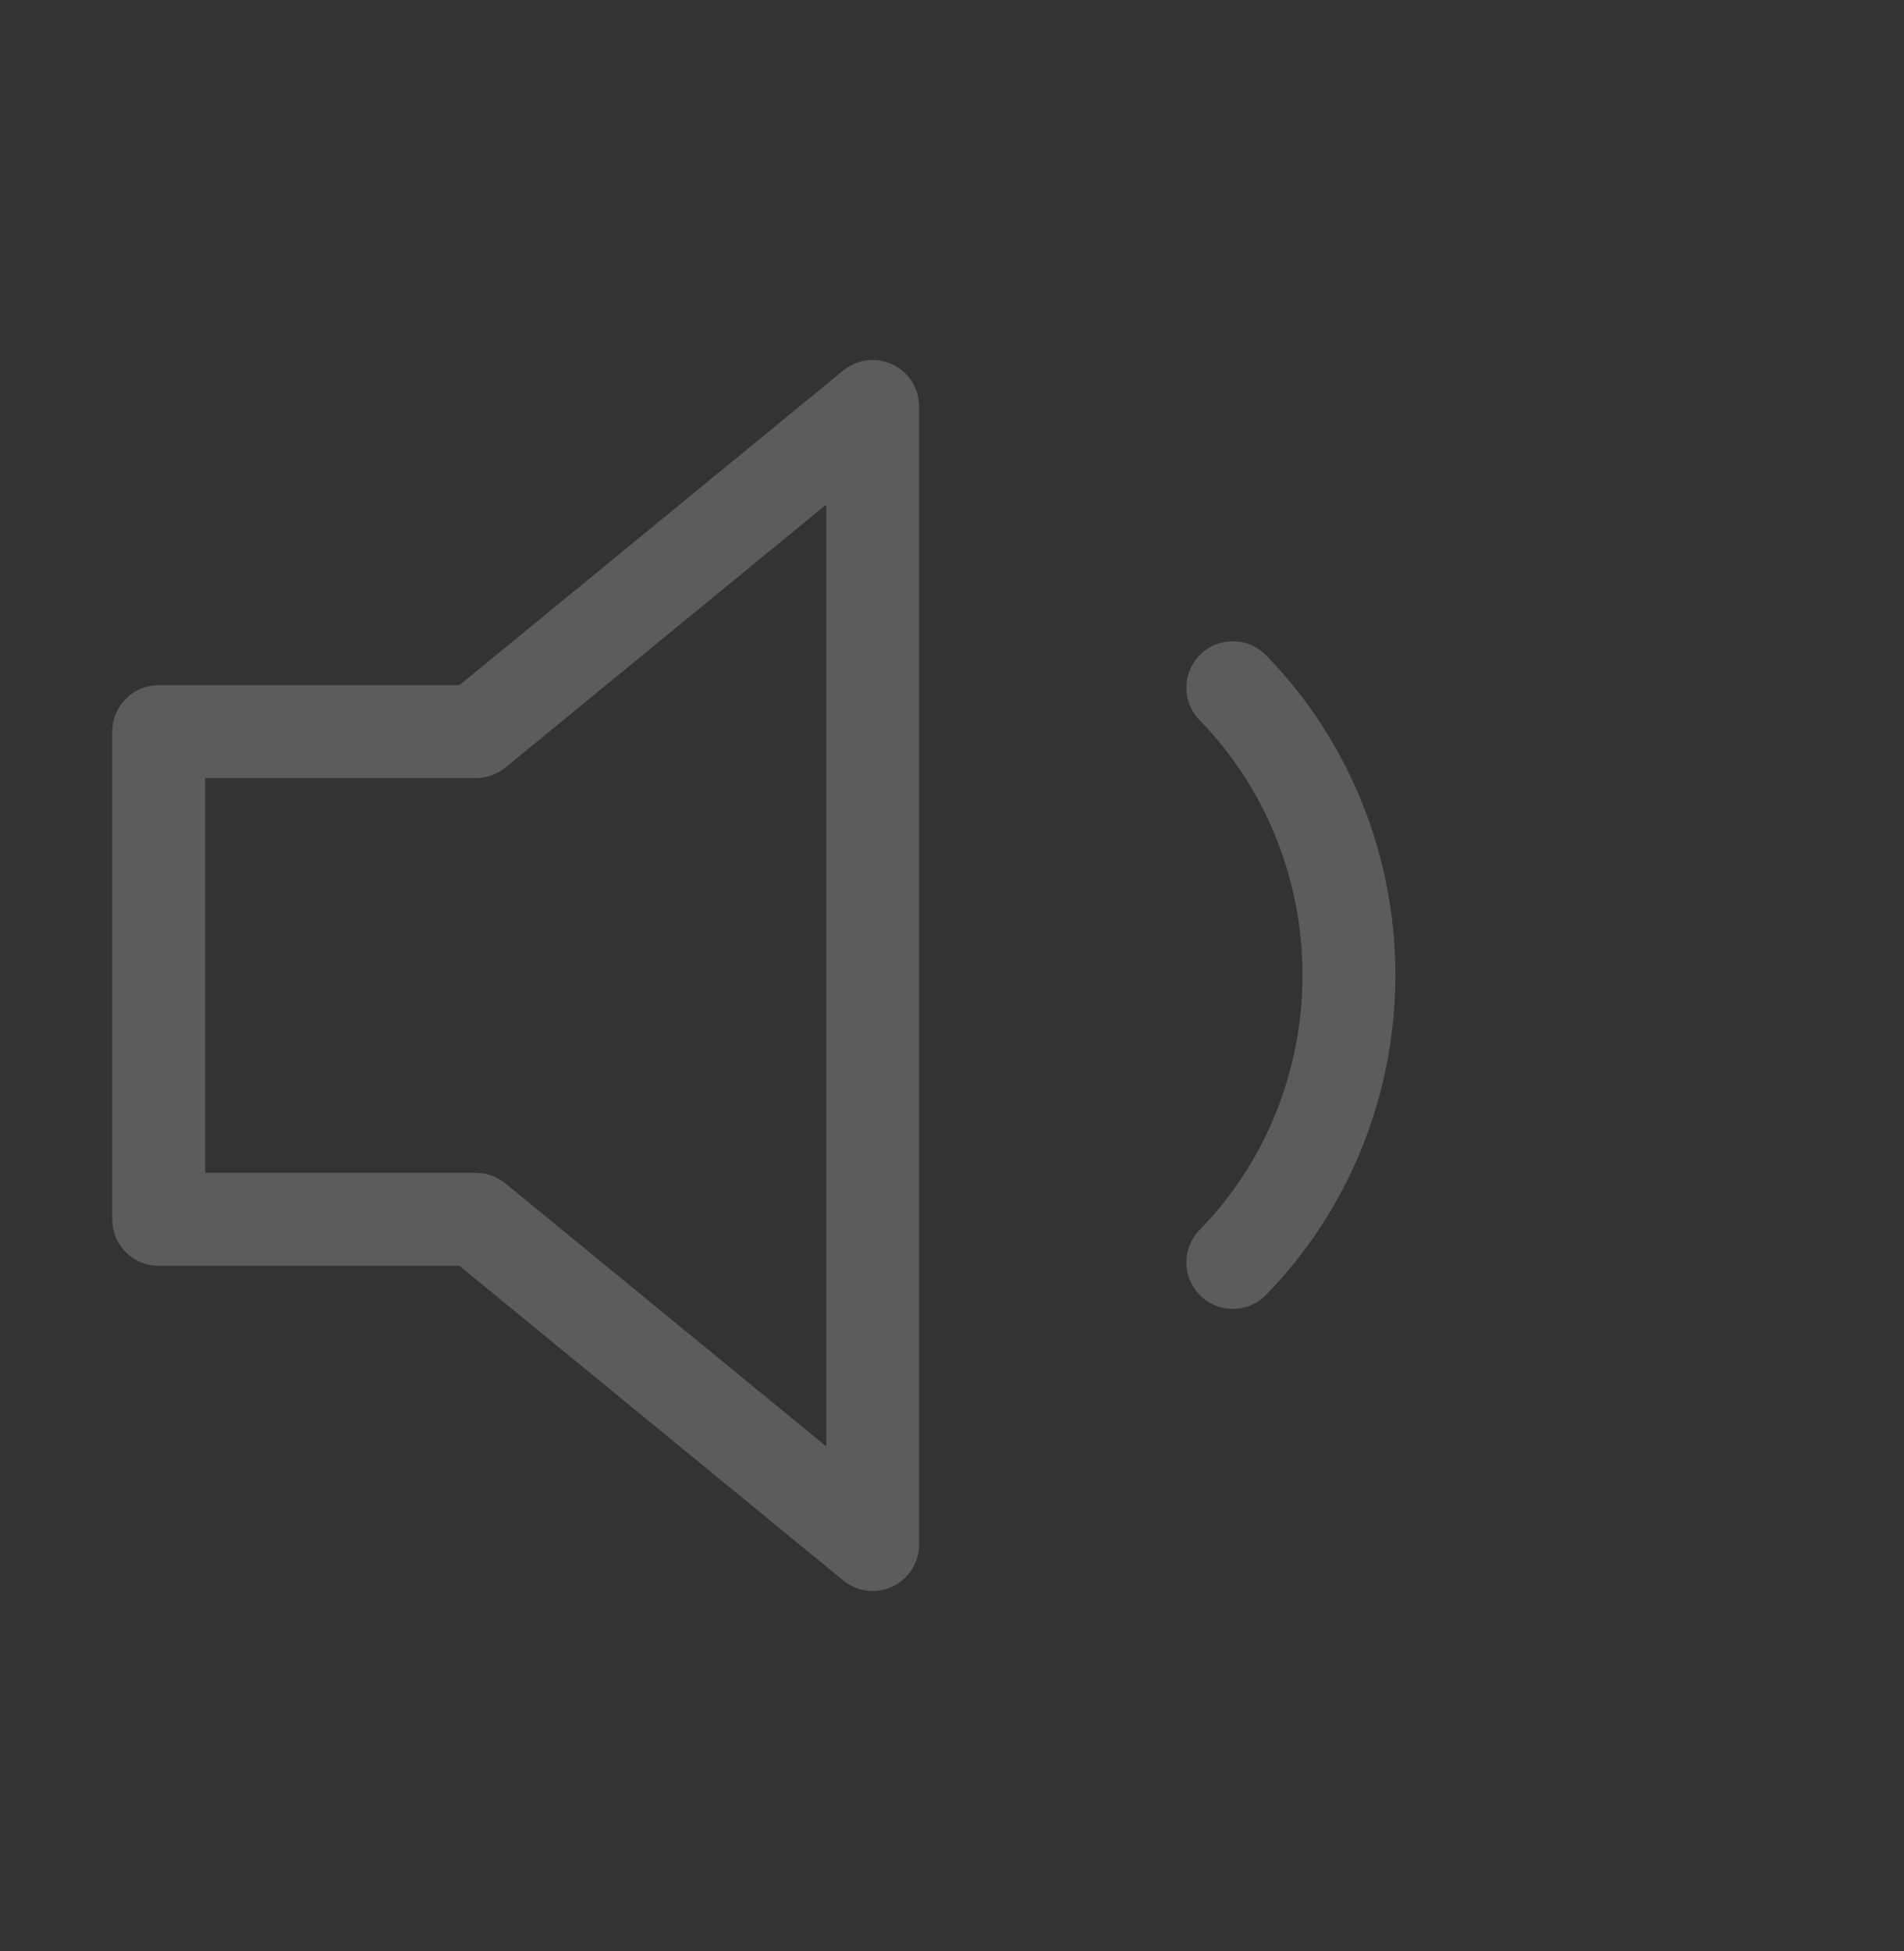 <svg width="41" height="42" viewBox="0 0 41 42" fill="none" xmlns="http://www.w3.org/2000/svg">
<rect x="0" y="0" width="41" height="42" fill="#333333" stroke="none"/>
<g opacity="0.2">
<path d="M18.792 8.75L10.25 15.75H3.417V26.25H10.25L18.792 33.25V8.75Z" stroke="white" stroke-width="2" stroke-linecap="round" stroke-linejoin="round"/>
<path d="M26.547 14.805C28.149 16.446 29.048 18.671 29.048 20.991C29.048 23.311 28.149 25.537 26.547 27.177" stroke="white" stroke-width="2" stroke-linecap="round" stroke-linejoin="round"/>
</g>
</svg>
